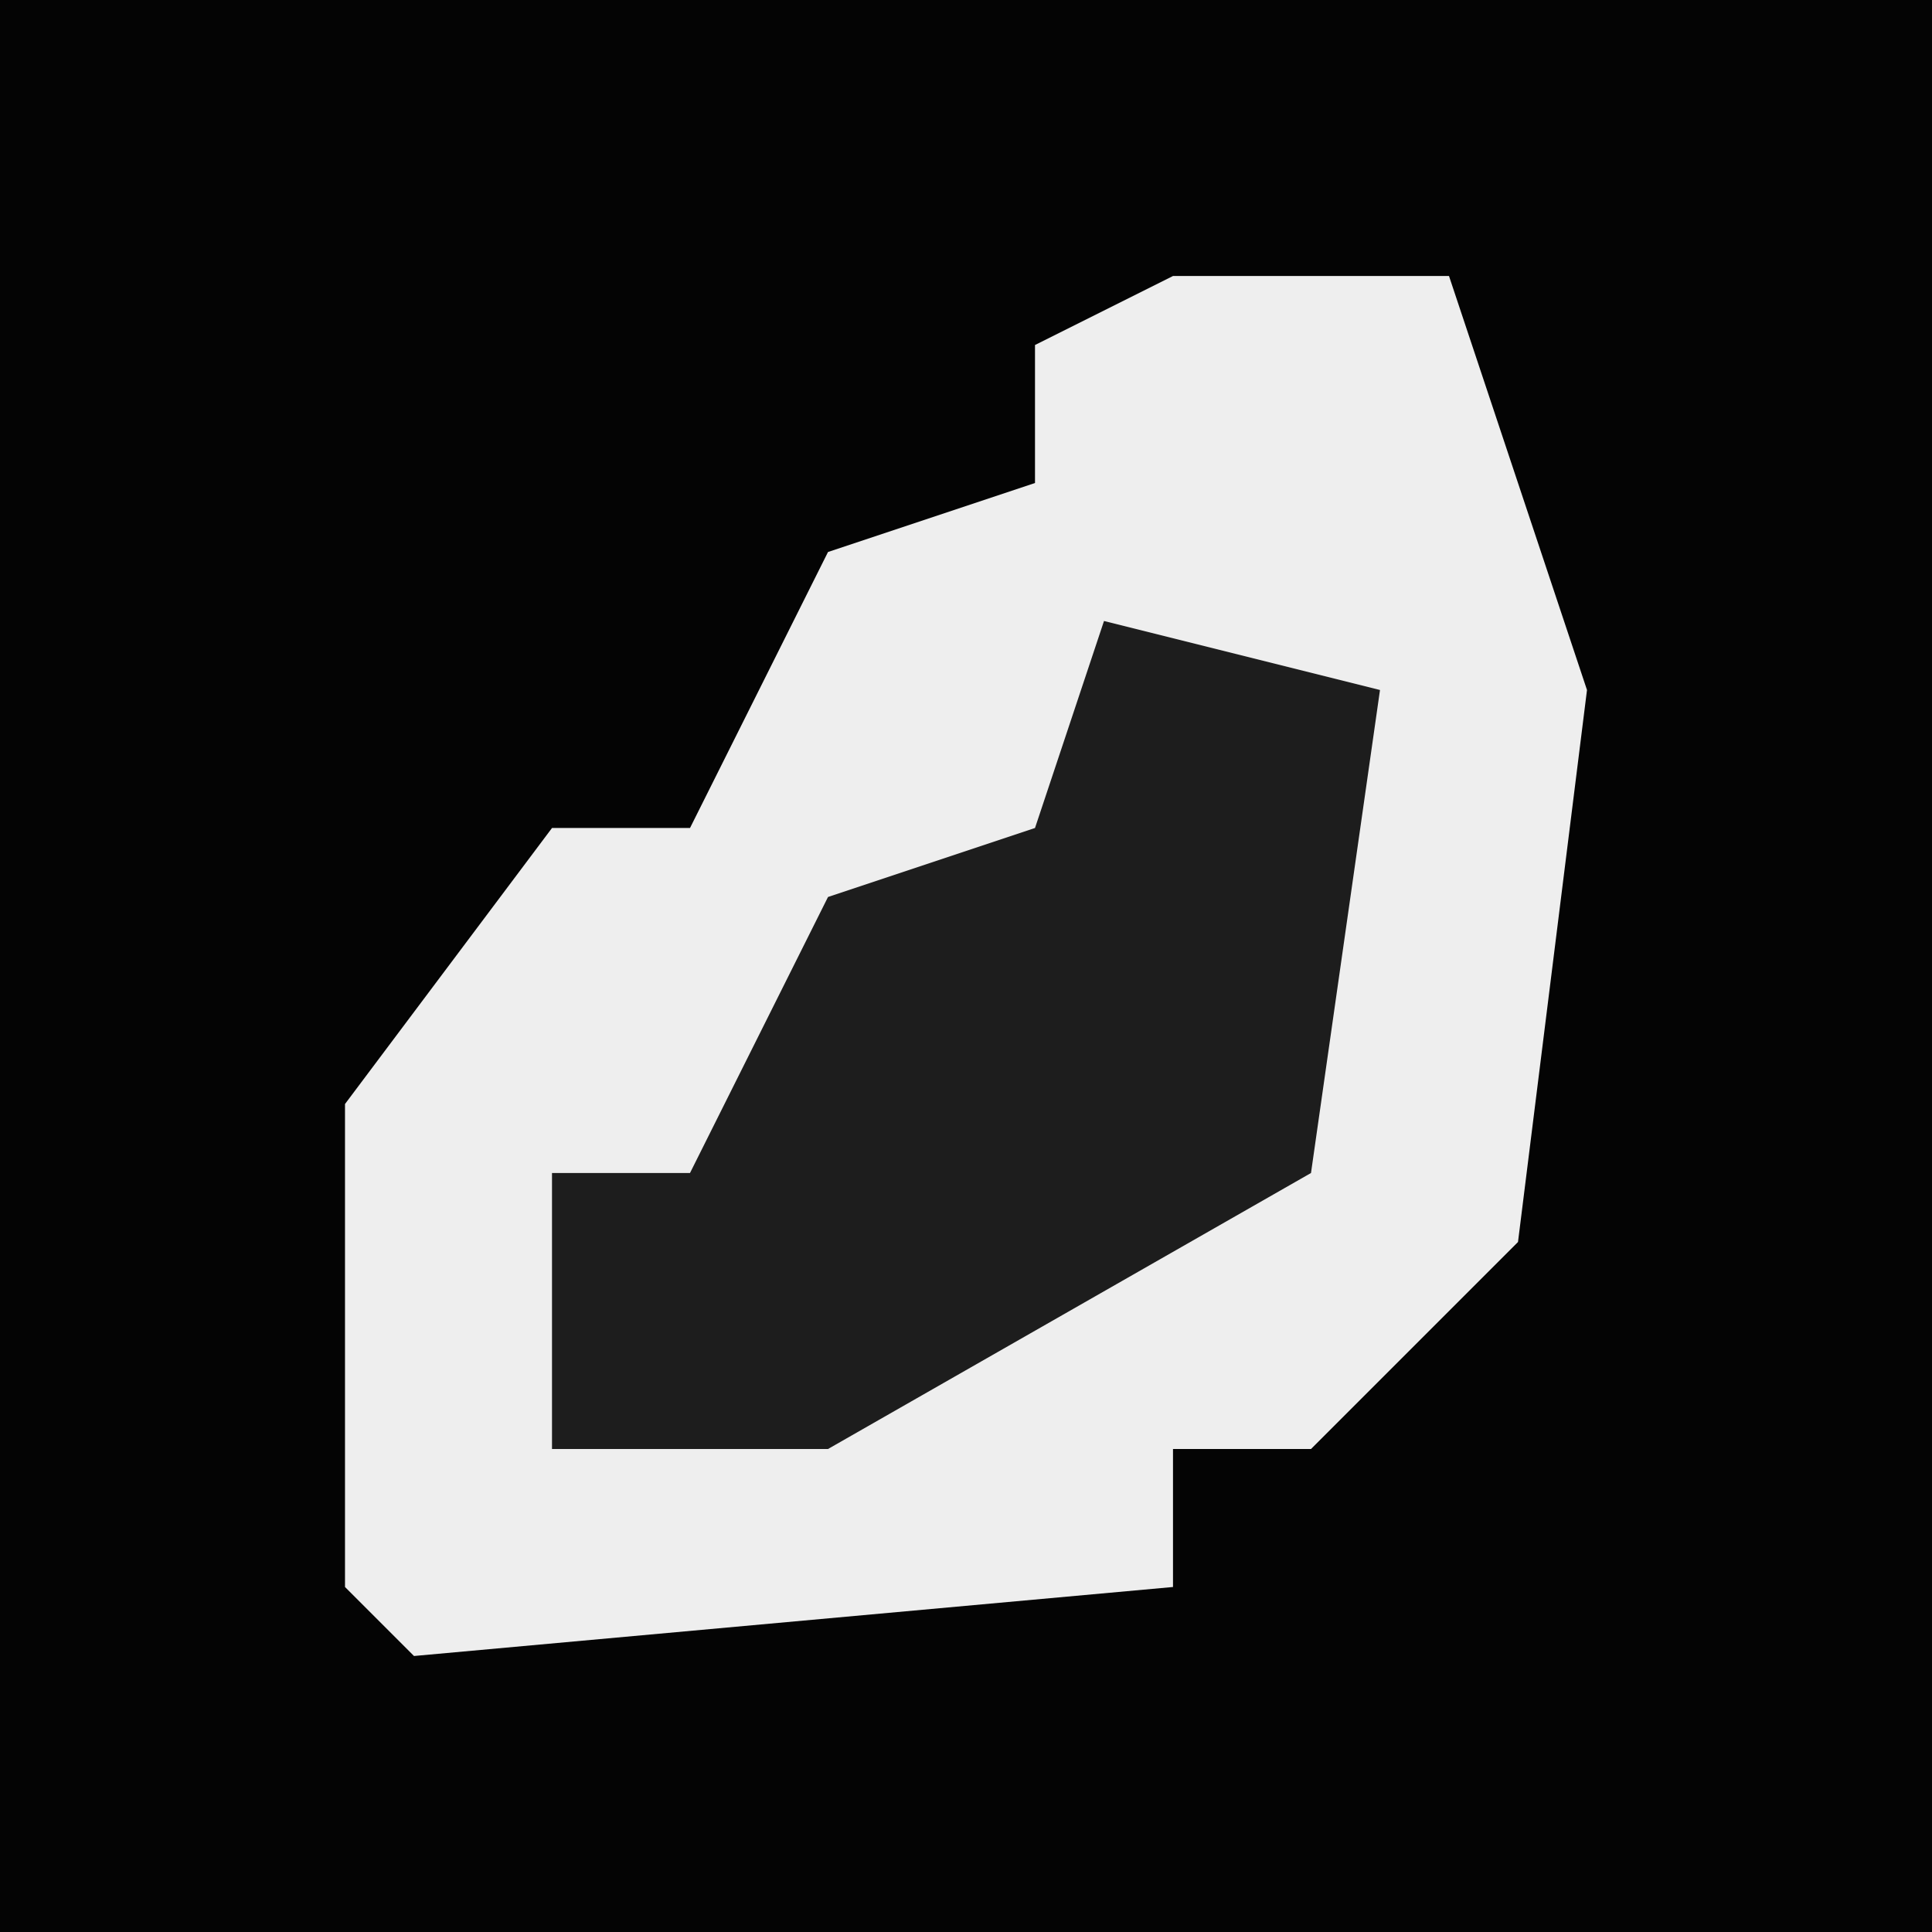<?xml version="1.0" encoding="UTF-8"?>
<svg version="1.1" xmlns="http://www.w3.org/2000/svg" width="28" height="28">
<path d="M0,0 L28,0 L28,28 L0,28 Z " fill="#040404" transform="translate(0,0)"/>
<path d="M0,0 L4,0 L6,6 L5,14 L2,17 L0,17 L0,19 L-11,20 L-12,19 L-12,12 L-9,8 L-7,8 L-5,4 L-2,3 L-2,1 Z " fill="#EEEEEE" transform="translate(17,4)"/>
<path d="M0,0 L4,1 L3,8 L-4,12 L-8,12 L-8,8 L-6,8 L-4,4 L-1,3 Z " fill="#1D1D1D" transform="translate(16,9)"/>
</svg>
